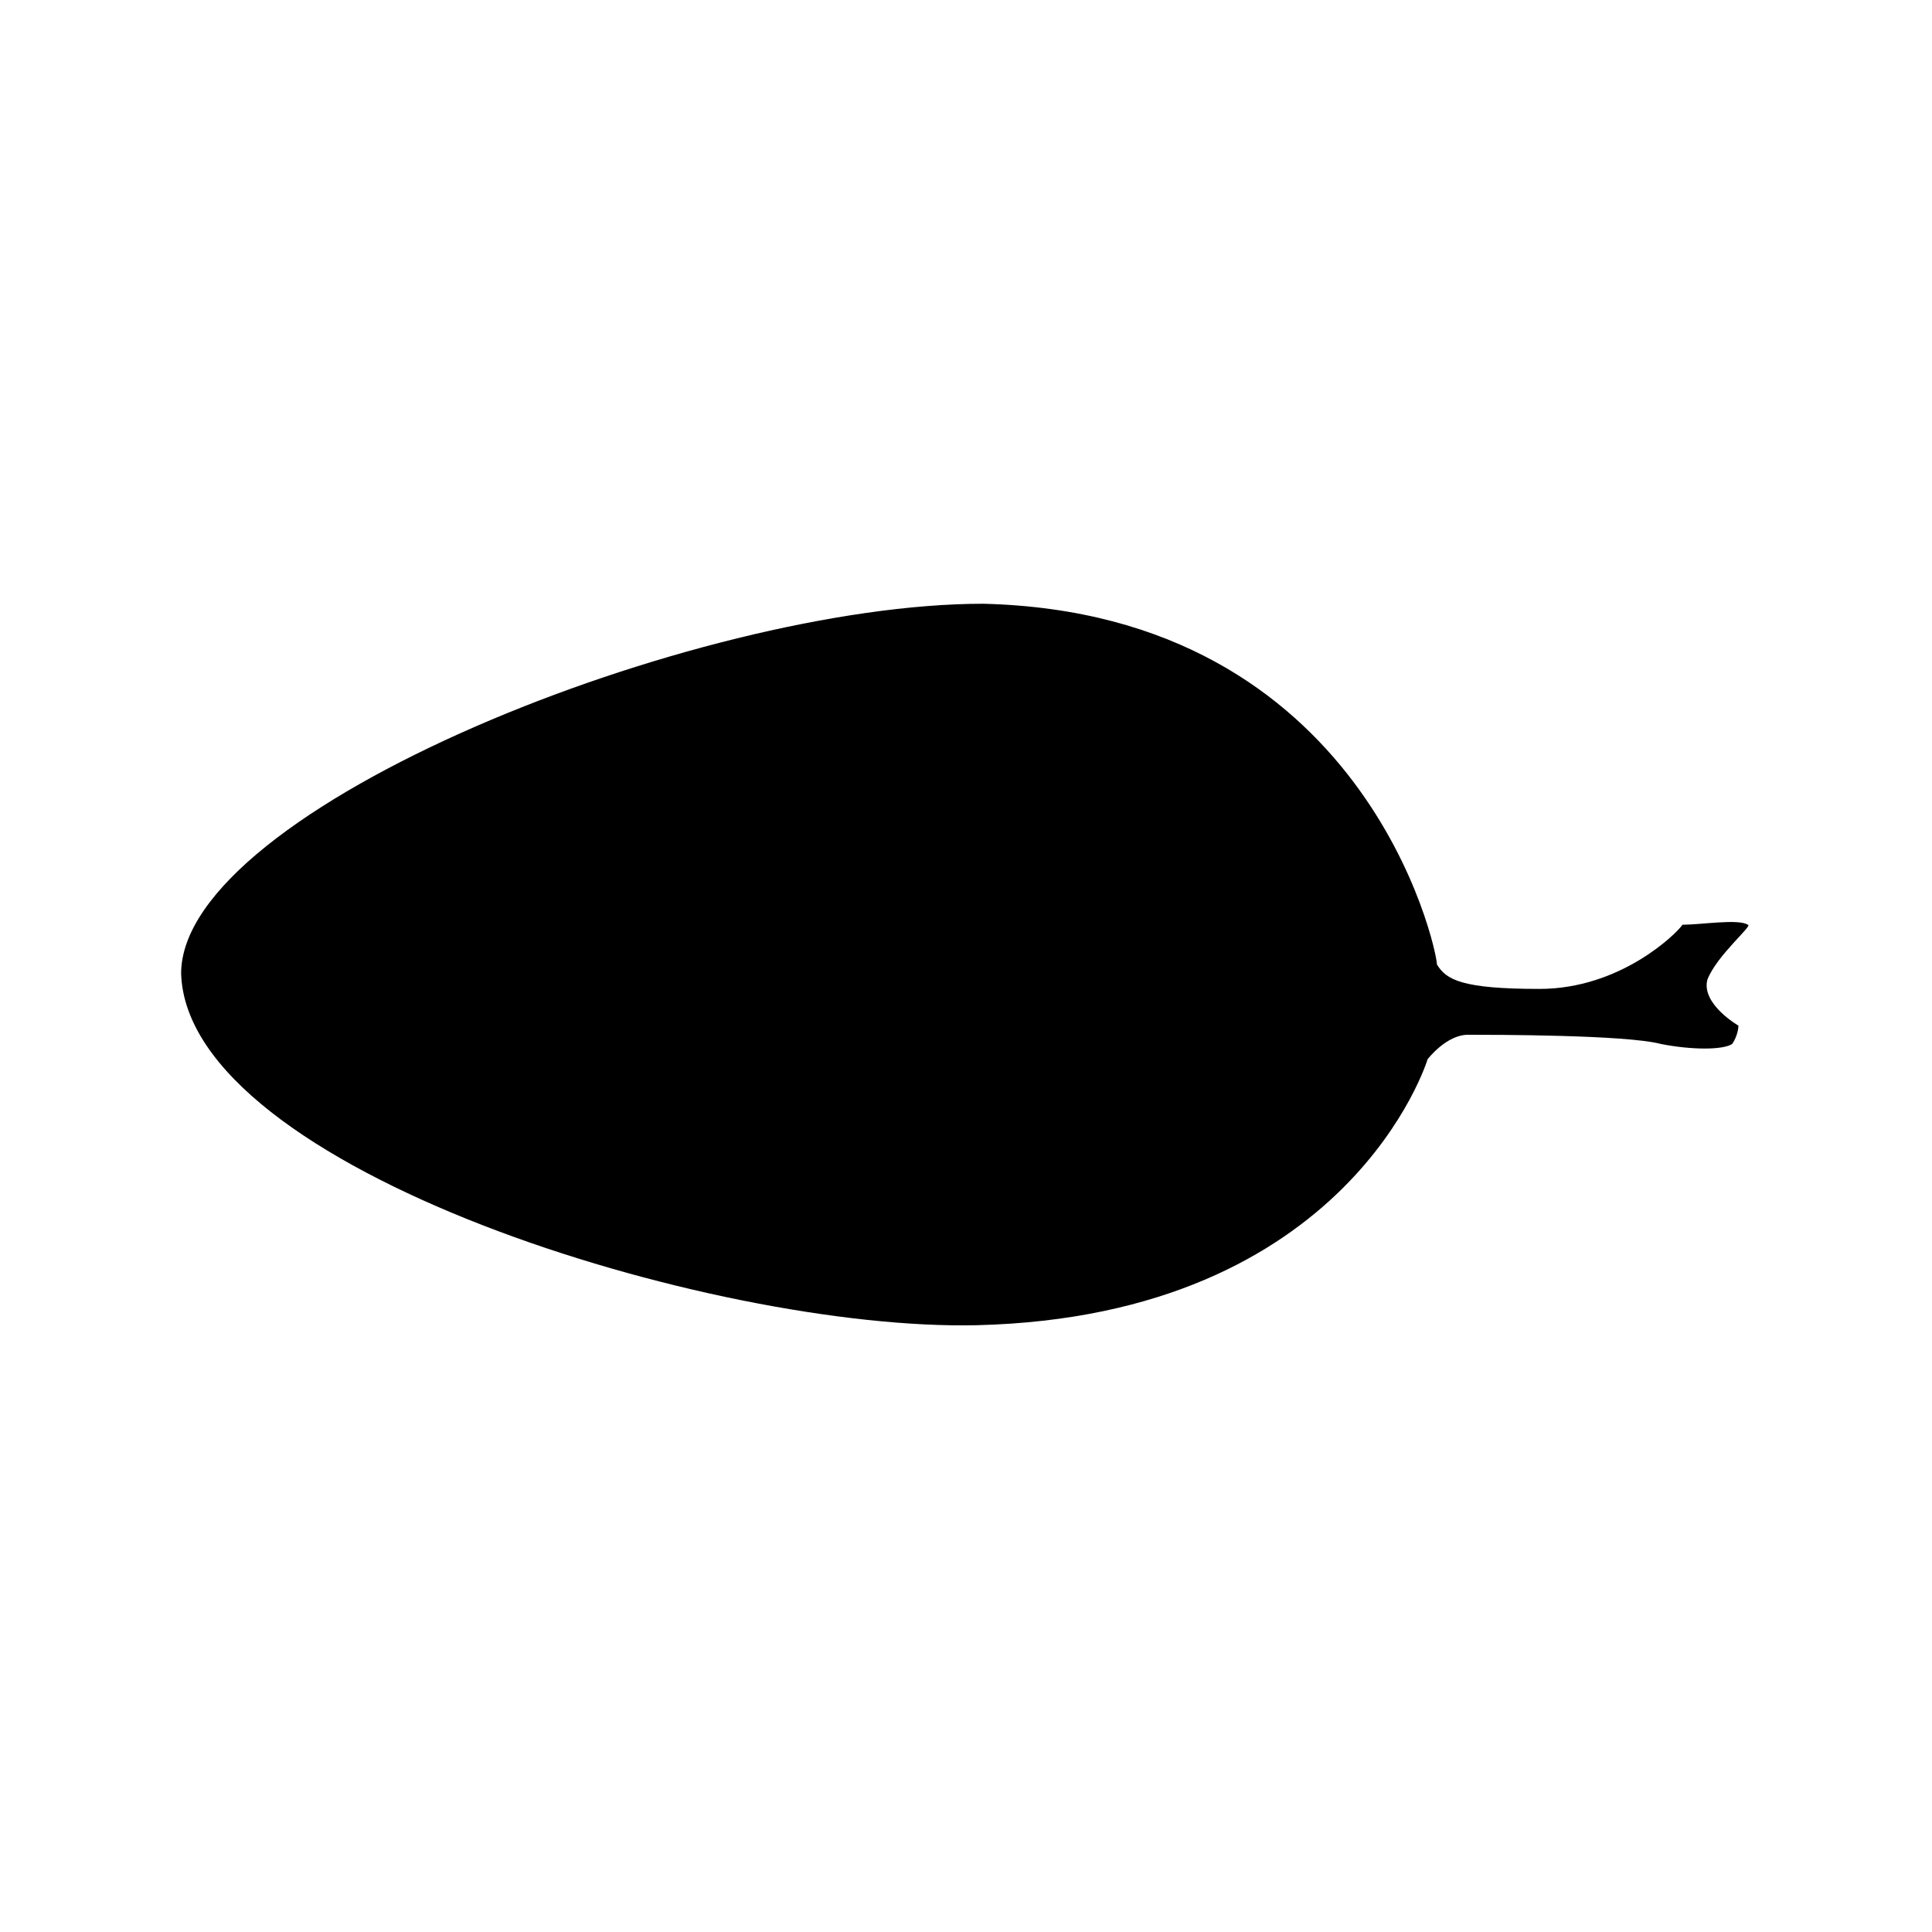 <?xml version="1.0" encoding="UTF-8"?>
<svg width="64px" height="64px" viewBox="0 0 64 64" version="1.1" xmlns="http://www.w3.org/2000/svg" xmlns:xlink="http://www.w3.org/1999/xlink">
    <!-- Generator: Sketch 52.6 (67491) - http://www.bohemiancoding.com/sketch -->
    <title>leaves-ovate</title>
    <desc>Created with Sketch.</desc>
    <g id="leaves-ovate" stroke="none" stroke-width="1" fill="none" fill-rule="evenodd">
        <g id="icon-leaves-ovate" transform="translate(6, 20)" fill="#000000">
            <path d="M51.588,13.975 C51.588,13.975 50.352,13.266 50.558,12.456 C50.867,11.646 52.103,10.633 51.897,10.633 C51.588,10.43 50.352,10.633 49.735,10.633 C49.529,10.937 47.675,12.759 44.998,12.759 C42.424,12.759 41.909,12.456 41.6,11.949 C41.6,11.443 39.232,0.304 26.566,0 C17.093,0 0,6.785 0,12.253 C0.206,18.734 17.608,24.101 26.36,23.899 C38.717,23.595 41.291,15.089 41.291,15.089 C41.291,15.089 41.909,14.278 42.63,14.278 C43.453,14.278 47.881,14.278 49.014,14.582 C50.044,14.785 51.073,14.785 51.382,14.582 C51.588,14.278 51.588,13.975 51.588,13.975 Z" id="Path"></path>
        </g>
    </g>
</svg>